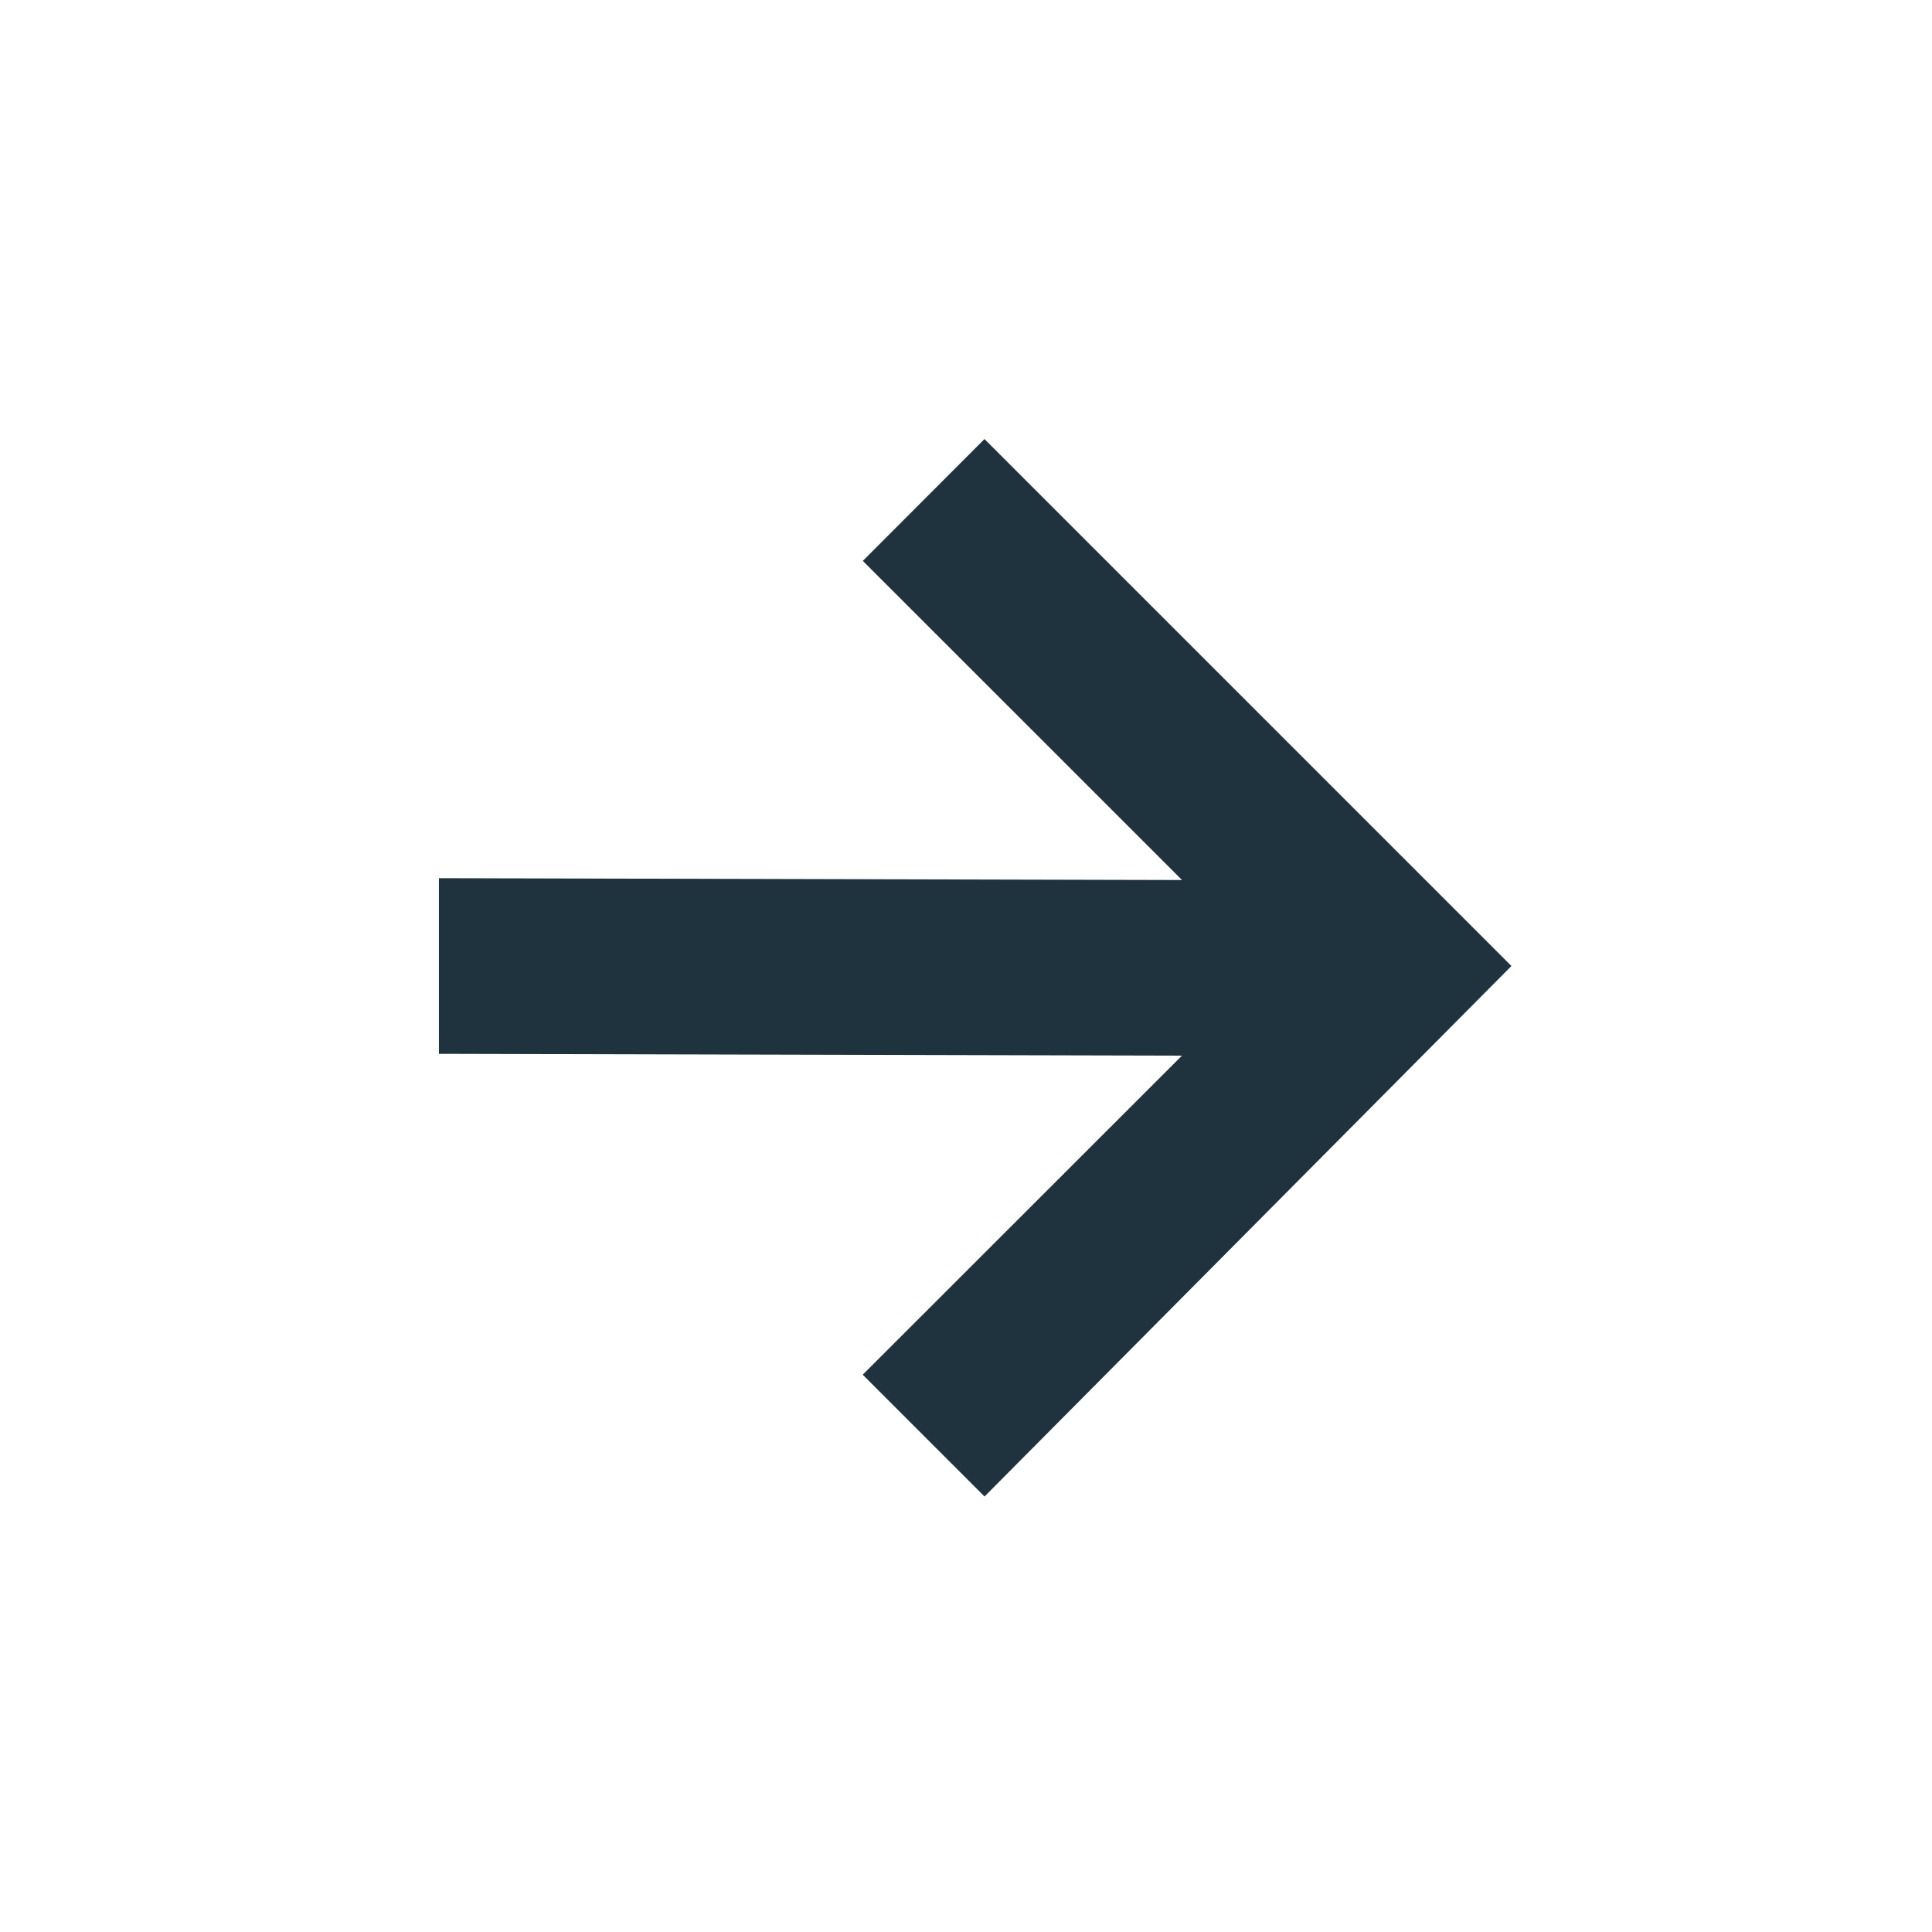 <svg xmlns="http://www.w3.org/2000/svg" width="22" height="22"><defs><style type="text/css" id="current-color-scheme"></style></defs><path d="M11.21 5L9.825 6.387l3.635 3.634L4.998 10v2l8.461.021-3.635 3.633 1.387 1.387 6-6.041-6-6z" fill="currentColor" color="#1e333d"/></svg>